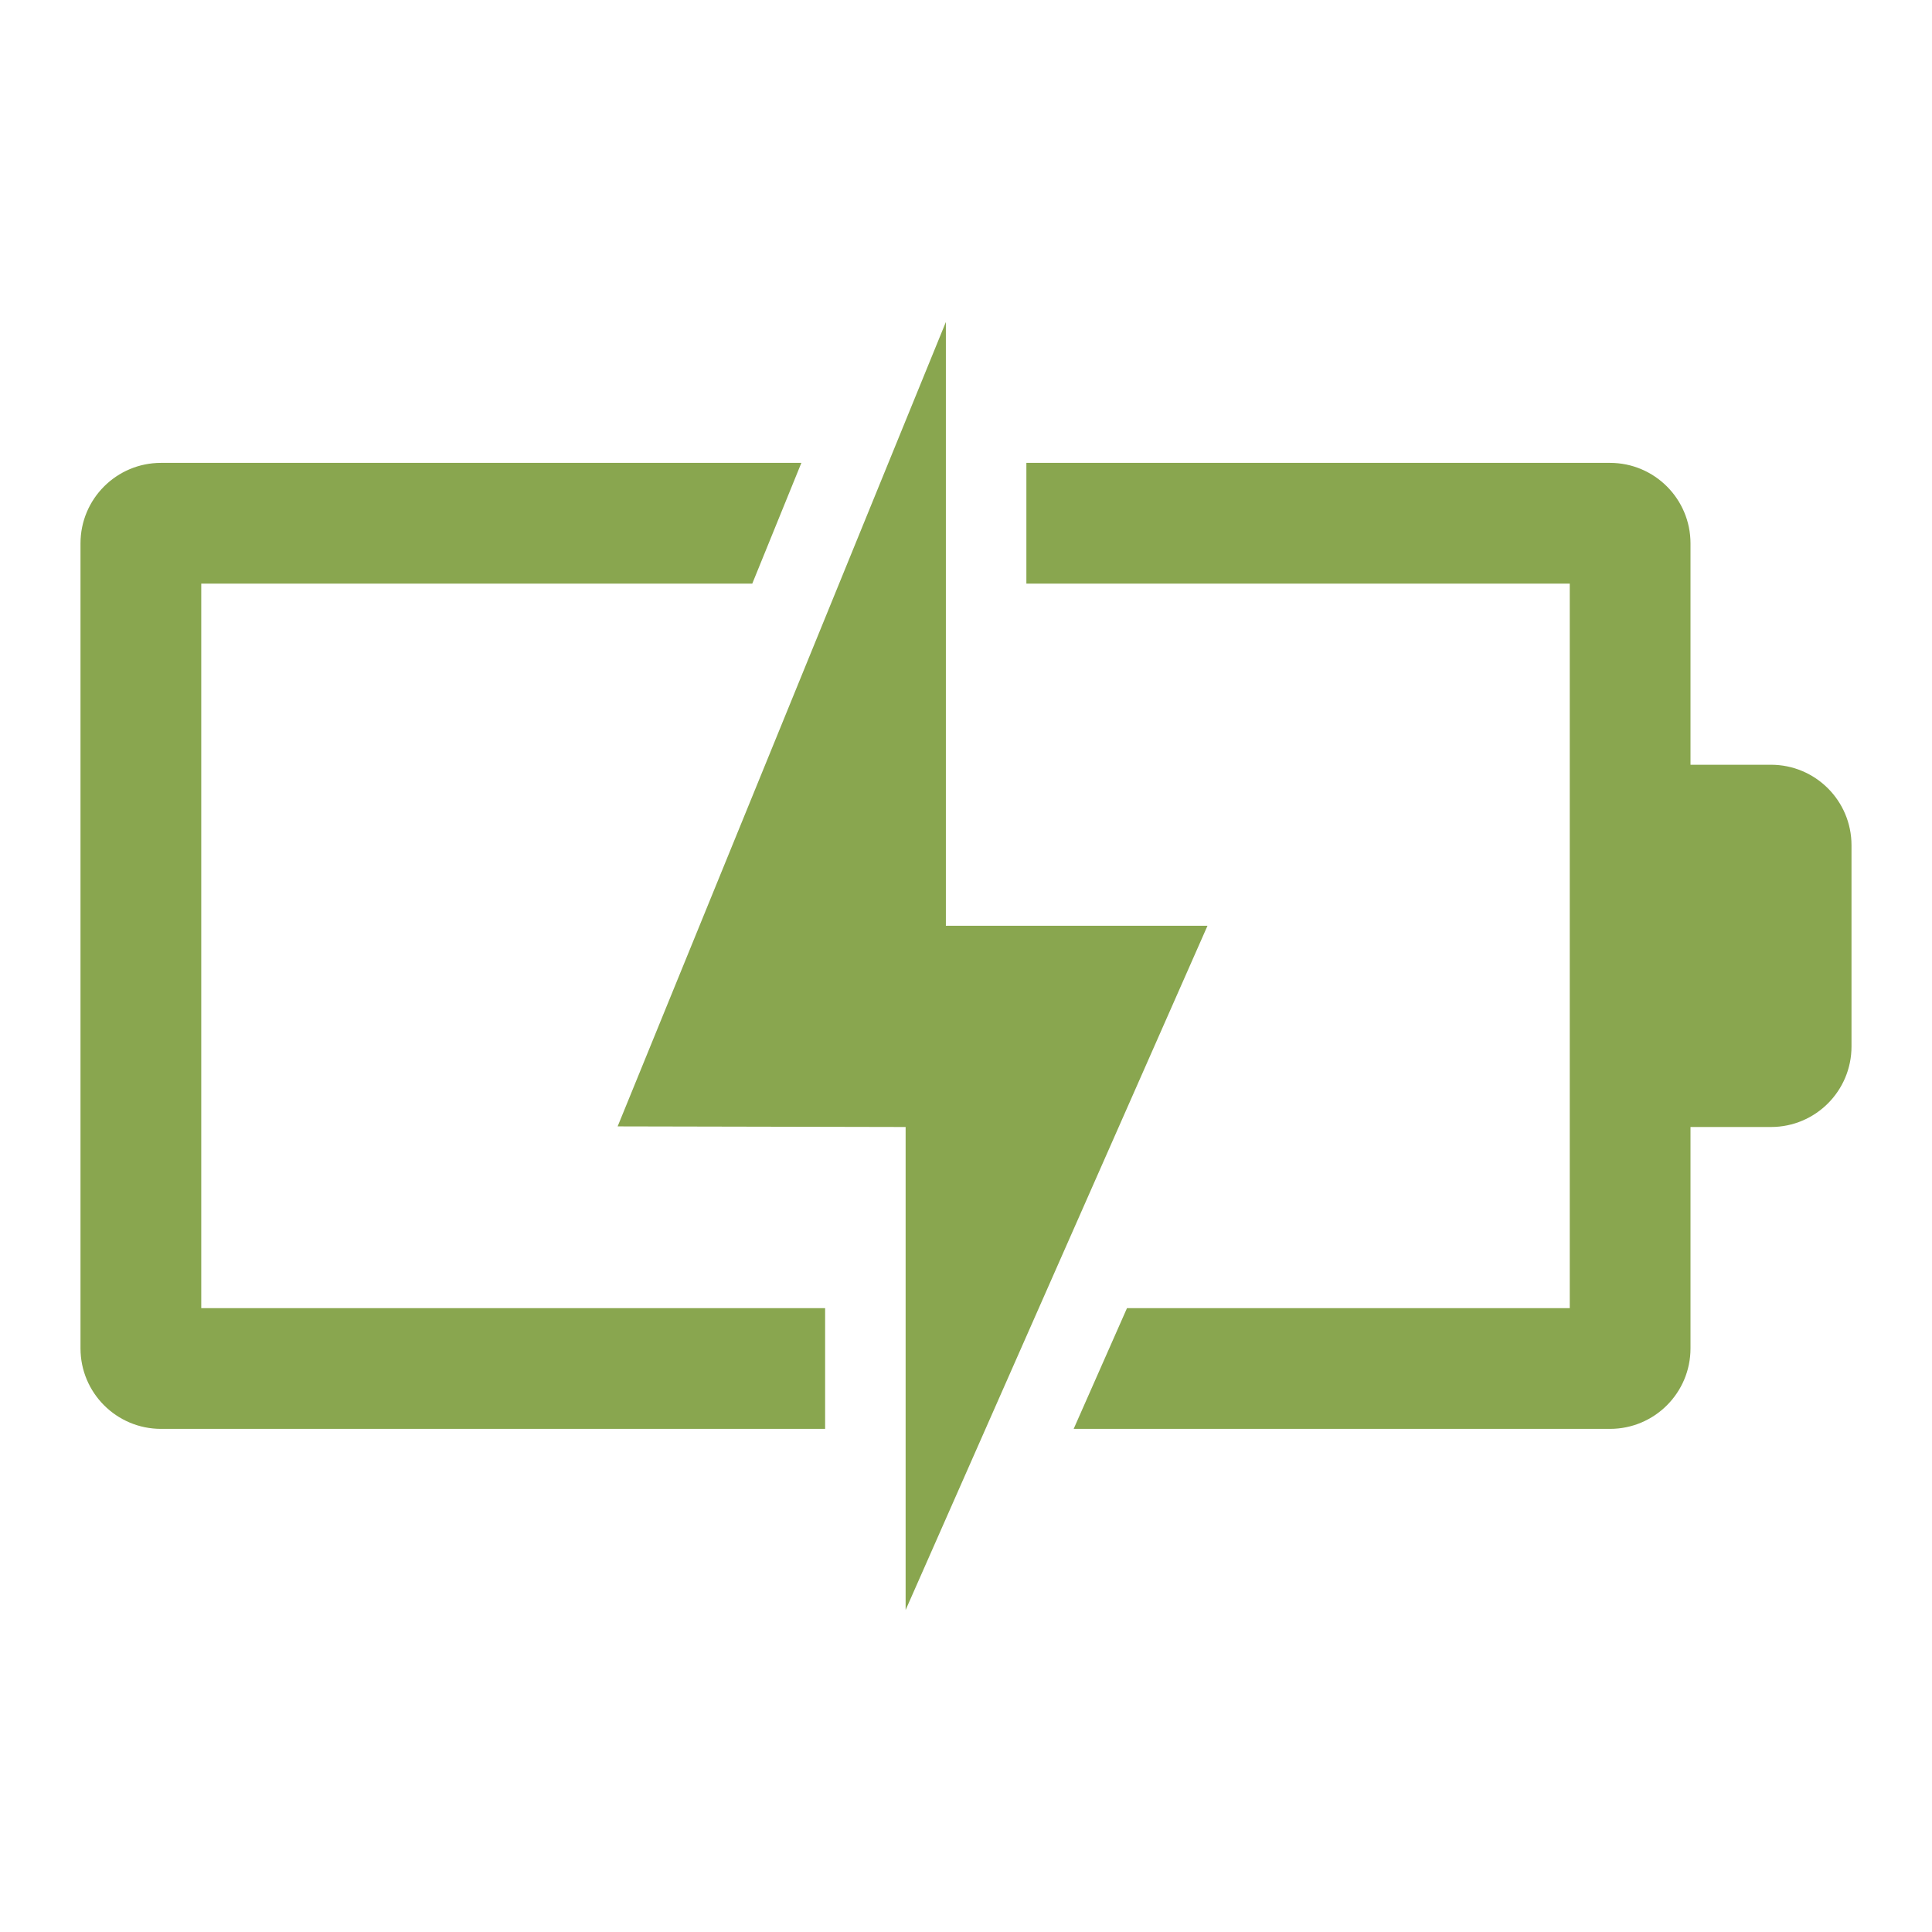 <svg viewBox="0 0 96 96" xmlns="http://www.w3.org/2000/svg" xmlns:xlink="http://www.w3.org/1999/xlink" id="Icons_BatteryCharging" overflow="hidden"><path d="M41 65 10 65 10 29 37.38 29 39.82 23 8 23C5.791 23 4 24.791 4 27L4 67C4 69.209 5.791 71 8 71L41 71Z" fill="#89A64F"/><path d="M88 38 84 38 84 27C84 24.791 82.209 23 80 23L51 23 51 29 78 29 78 65 56 65 53.35 71 80 71C82.209 71 84 69.209 84 67L84 56 88 56C90.209 56 92 54.209 92 52L92 42C92 39.791 90.209 38 88 38Z" fill="#89A64F"/><path d="M47 46 47 16 30.69 55.97 45 56 45 80 60 46 47 46Z" fill="#89A64F"/></svg>